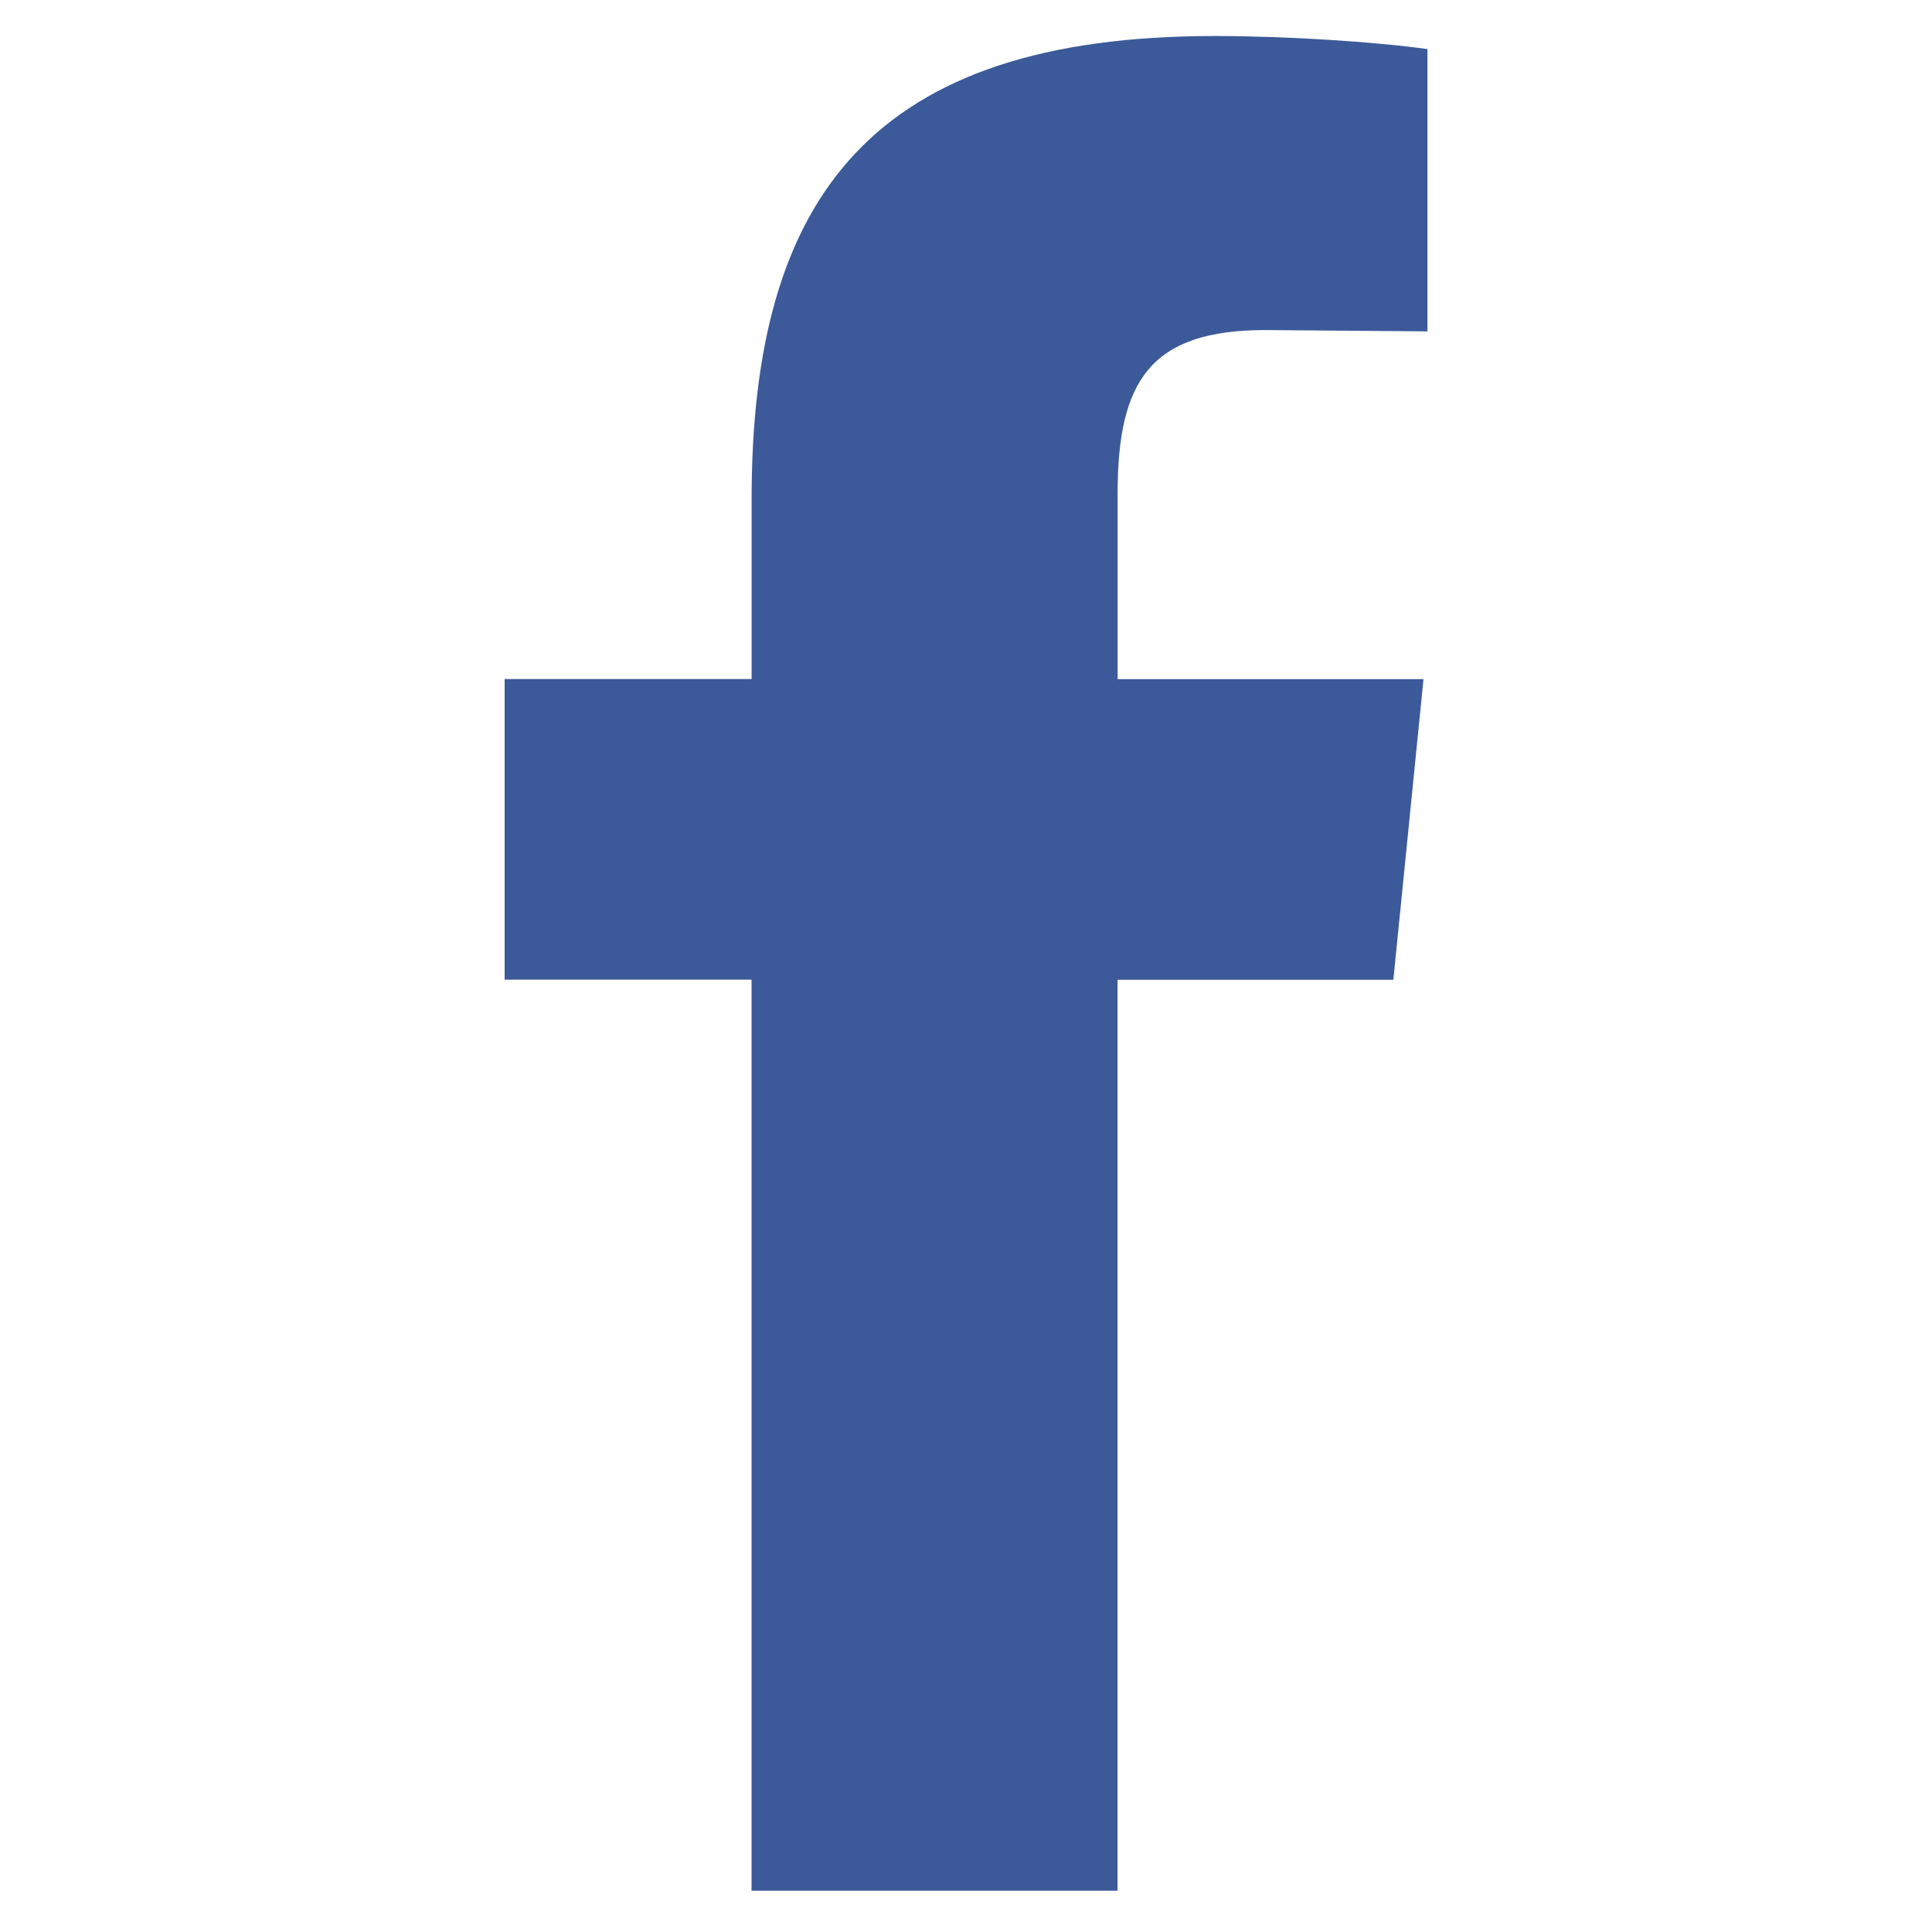 <svg width="25" height="25" viewBox="0 0 25 25" fill="none" xmlns="http://www.w3.org/2000/svg">
<g clip-path="url(#clip0_3_205)">
<path d="M16.373 4.271C14.885 4.271 14.462 4.931 14.462 6.386V8.788H18.42L18.03 12.678H14.461V24.466H9.725V12.677H6.53V8.787H9.726V6.453C9.726 2.528 11.3 0.466 15.714 0.466C16.661 0.466 17.794 0.541 18.471 0.635V4.288" fill="#3C5A99"/>
</g>
<defs>
<clipPath id="clip0_3_205">
<rect width="24" height="24" fill="white" transform="translate(0.5 0.466)"/>
</clipPath>
</defs>
</svg>
